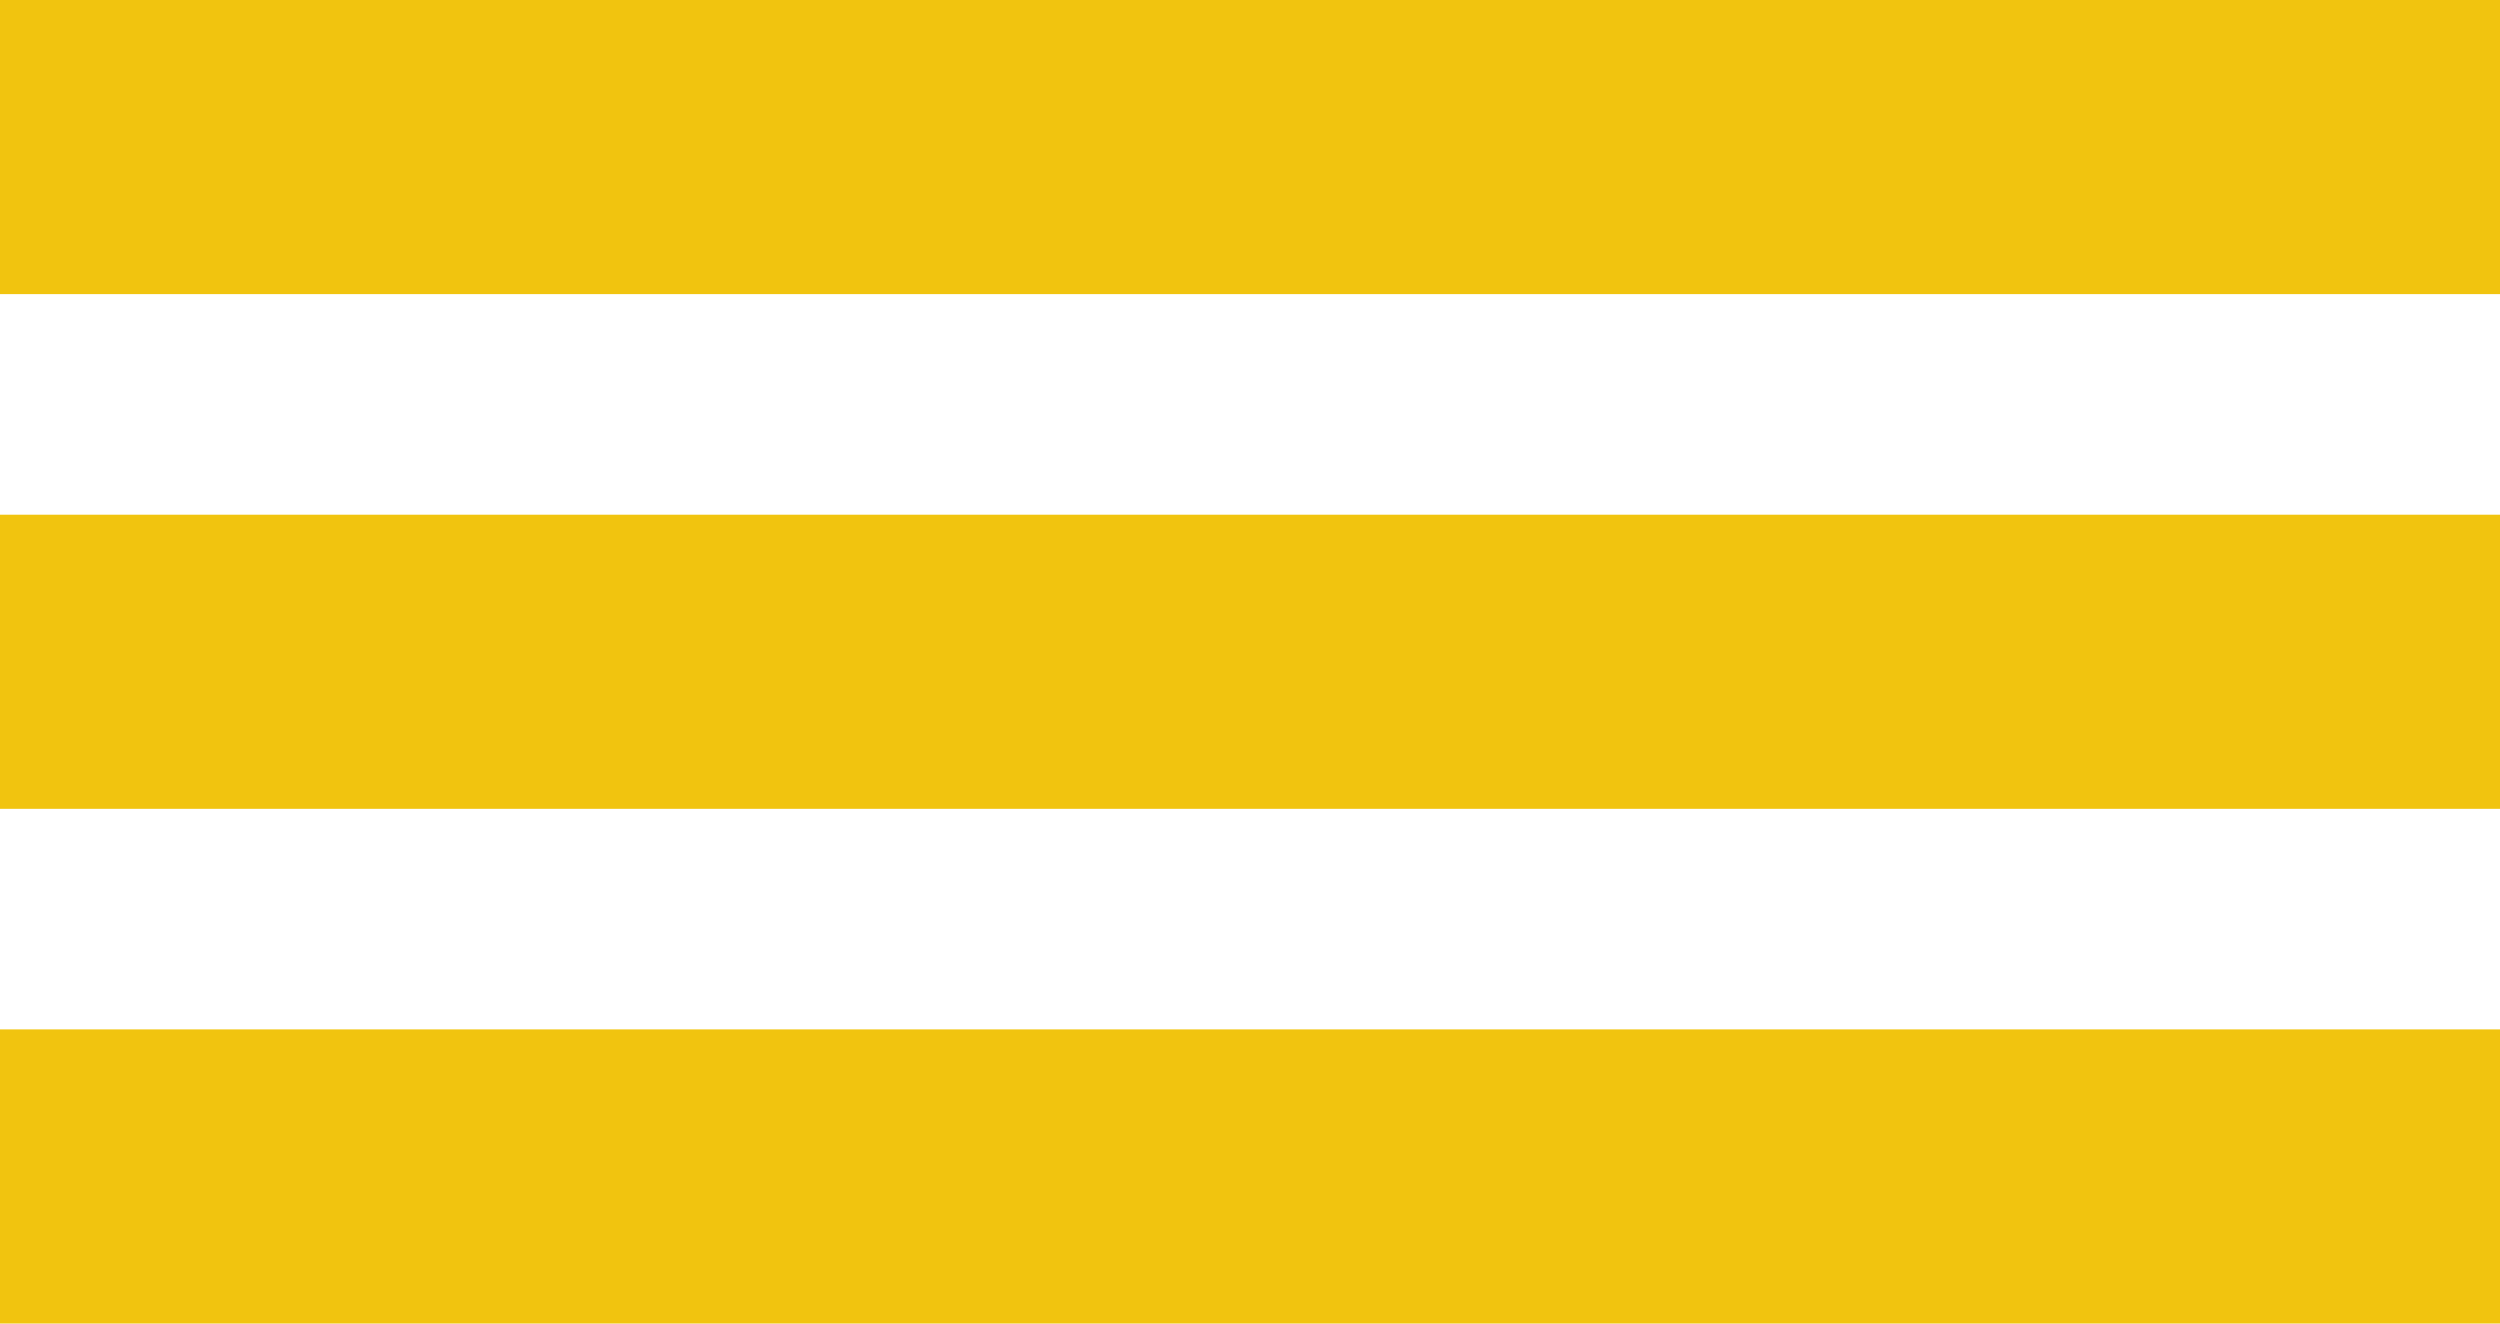 <svg xmlns="http://www.w3.org/2000/svg" width="34" height="18" viewBox="0 0 34 18">
  <g id="toggle-nav" transform="translate(-290 -40)">
    <rect id="Rectangle_8" data-name="Rectangle 8" width="34" height="4" transform="translate(290 40)" fill="#f1c40f"/>
    <rect id="Rectangle_9" data-name="Rectangle 9" width="34" height="4" transform="translate(290 47)" fill="#f1c40f"/>
    <rect id="Rectangle_10" data-name="Rectangle 10" width="34" height="4" transform="translate(290 54)" fill="#f1c40f"/>
  </g>
</svg>
